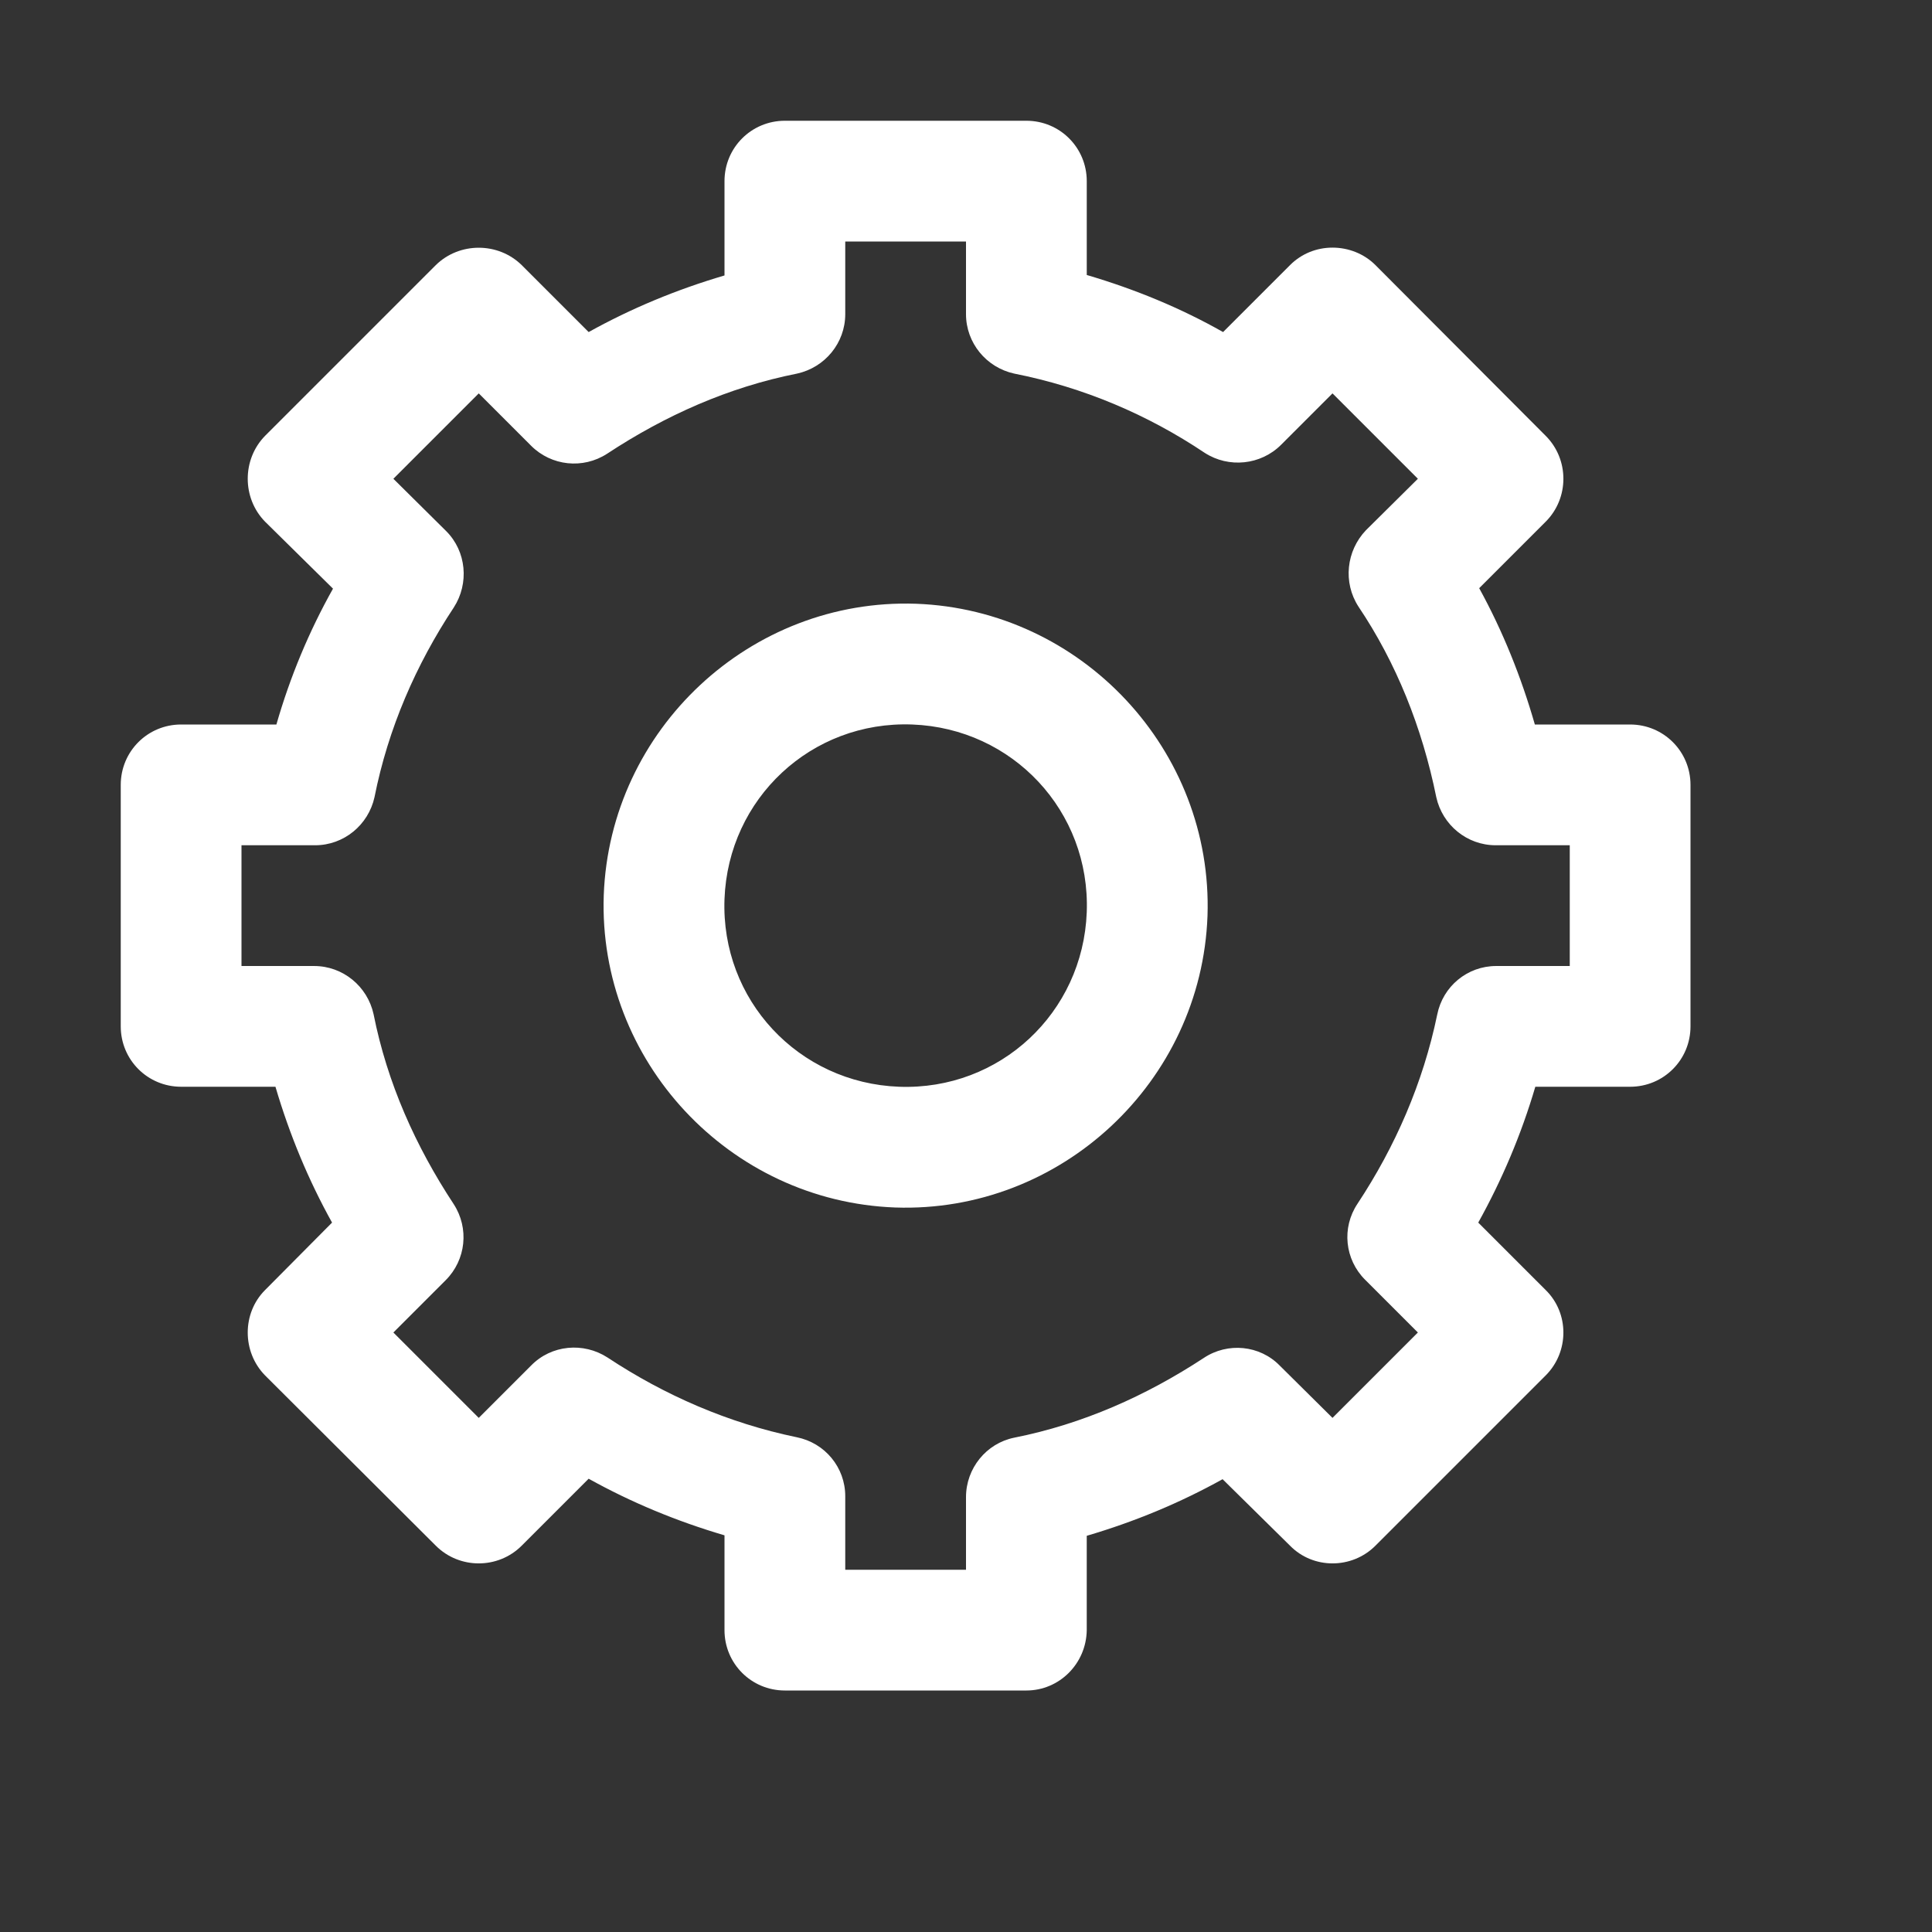 <svg xmlns="http://www.w3.org/2000/svg" x="0px" y="0px"
width="30" height="30"
viewBox="0 0 172 172"
style=" fill:#000000;"><rect x="0" y="0" width="172" height="172" fill="#333333" stroke="none"/><g fill="none" fill-rule="nonzero" stroke="none" stroke-width="1" stroke-linecap="butt" stroke-linejoin="miter" stroke-miterlimit="10" stroke-dasharray="" stroke-dashoffset="0" font-family="none" font-weight="none" font-size="none" text-anchor="none" style="mix-blend-mode: normal"><path d="M0,172v-172h172v172z" fill="none"></path><g fill="#fff"><path d="M69.875,10.75c-2.981,0 -5.375,2.394 -5.375,5.375v8.398c-4.283,1.26 -8.314,2.939 -12.094,5.039l-5.963,-5.963c-2.1,-2.058 -5.543,-2.058 -7.643,0l-15.201,15.201c-2.058,2.1 -2.058,5.543 0,7.643l6.047,5.963c-2.142,3.821 -3.821,7.853 -5.039,12.094h-8.482c-2.981,0 -5.375,2.394 -5.375,5.375v21.5c0,2.981 2.394,5.375 5.375,5.375h8.398c1.26,4.283 2.939,8.314 5.039,12.094l-5.963,6.005c-2.058,2.058 -2.058,5.501 0,7.601l15.201,15.159c2.1,2.1 5.543,2.1 7.643,0l5.963,-5.963c3.779,2.1 7.811,3.779 12.094,5.039v8.44c0,2.981 2.394,5.375 5.375,5.375h21.5c2.939,0 5.333,-2.394 5.375,-5.375v-8.398c4.283,-1.26 8.314,-2.939 12.094,-5.039l6.005,5.921c2.058,2.1 5.501,2.1 7.601,0l15.159,-15.159c2.1,-2.1 2.1,-5.543 0,-7.601l-6.005,-6.005c2.1,-3.779 3.821,-7.811 5.081,-12.094h8.44c2.981,0 5.375,-2.394 5.375,-5.375v-21.5c0,-2.981 -2.394,-5.375 -5.375,-5.375h-8.482c-1.218,-4.241 -2.855,-8.314 -4.955,-12.136l5.921,-5.921c2.1,-2.1 2.1,-5.543 0,-7.643l-15.159,-15.201c-1.008,-1.008 -2.394,-1.554 -3.821,-1.554c-1.428,0 -2.771,0.546 -3.779,1.554l-5.963,5.963c-3.779,-2.142 -7.853,-3.821 -12.136,-5.081v-8.356c0,-2.981 -2.394,-5.375 -5.375,-5.375zM75.25,21.5h10.75v6.467c0,2.562 1.806,4.745 4.283,5.291c6.173,1.218 11.884,3.653 16.965,7.055c2.142,1.386 4.997,1.092 6.803,-0.714l4.577,-4.577l7.601,7.601l-4.619,4.577c-1.764,1.848 -2.058,4.661 -0.672,6.803c3.359,4.997 5.669,10.75 6.929,16.965c0.546,2.478 2.729,4.283 5.291,4.283h6.593v10.75h-6.551c-2.562,0 -4.745,1.806 -5.249,4.325c-1.26,6.089 -3.737,11.758 -7.097,16.839c-1.428,2.142 -1.134,4.955 0.672,6.761l4.703,4.703l-7.601,7.601l-4.703,-4.661c-1.764,-1.806 -4.619,-2.1 -6.761,-0.672c-5.123,3.359 -10.75,5.879 -16.881,7.097c-2.478,0.504 -4.283,2.729 -4.283,5.291v6.467h-10.75v-6.551c0,-2.562 -1.806,-4.745 -4.325,-5.249c-6.089,-1.26 -11.758,-3.737 -16.839,-7.097c-2.142,-1.386 -4.997,-1.134 -6.803,0.714l-4.661,4.661l-7.601,-7.601l4.661,-4.661c1.806,-1.806 2.1,-4.619 0.714,-6.761c-3.401,-5.165 -5.921,-10.792 -7.139,-16.923c-0.546,-2.478 -2.729,-4.283 -5.291,-4.283h-6.467v-10.75h6.551c2.562,0 4.745,-1.806 5.291,-4.283c1.218,-6.131 3.695,-11.8 7.055,-16.881c1.386,-2.142 1.134,-4.997 -0.672,-6.803l-4.703,-4.661l7.601,-7.601l4.661,4.661c1.806,1.806 4.619,2.1 6.761,0.714c5.165,-3.401 10.792,-5.921 16.923,-7.139c2.478,-0.546 4.283,-2.729 4.283,-5.291zM81.549,53.75c-14.739,-0.504 -27.253,11.17 -27.799,25.951c-0.504,14.739 11.17,27.253 25.951,27.799c14.739,0.504 27.253,-11.17 27.799,-25.951c0.504,-14.739 -11.17,-27.253 -25.951,-27.799zM81.213,64.5c8.944,0.336 15.873,7.727 15.537,16.713c-0.336,8.944 -7.727,15.873 -16.713,15.537c-8.944,-0.336 -15.873,-7.727 -15.537,-16.713c0.336,-8.944 7.727,-15.873 16.713,-15.537z"></path></g></g></svg>